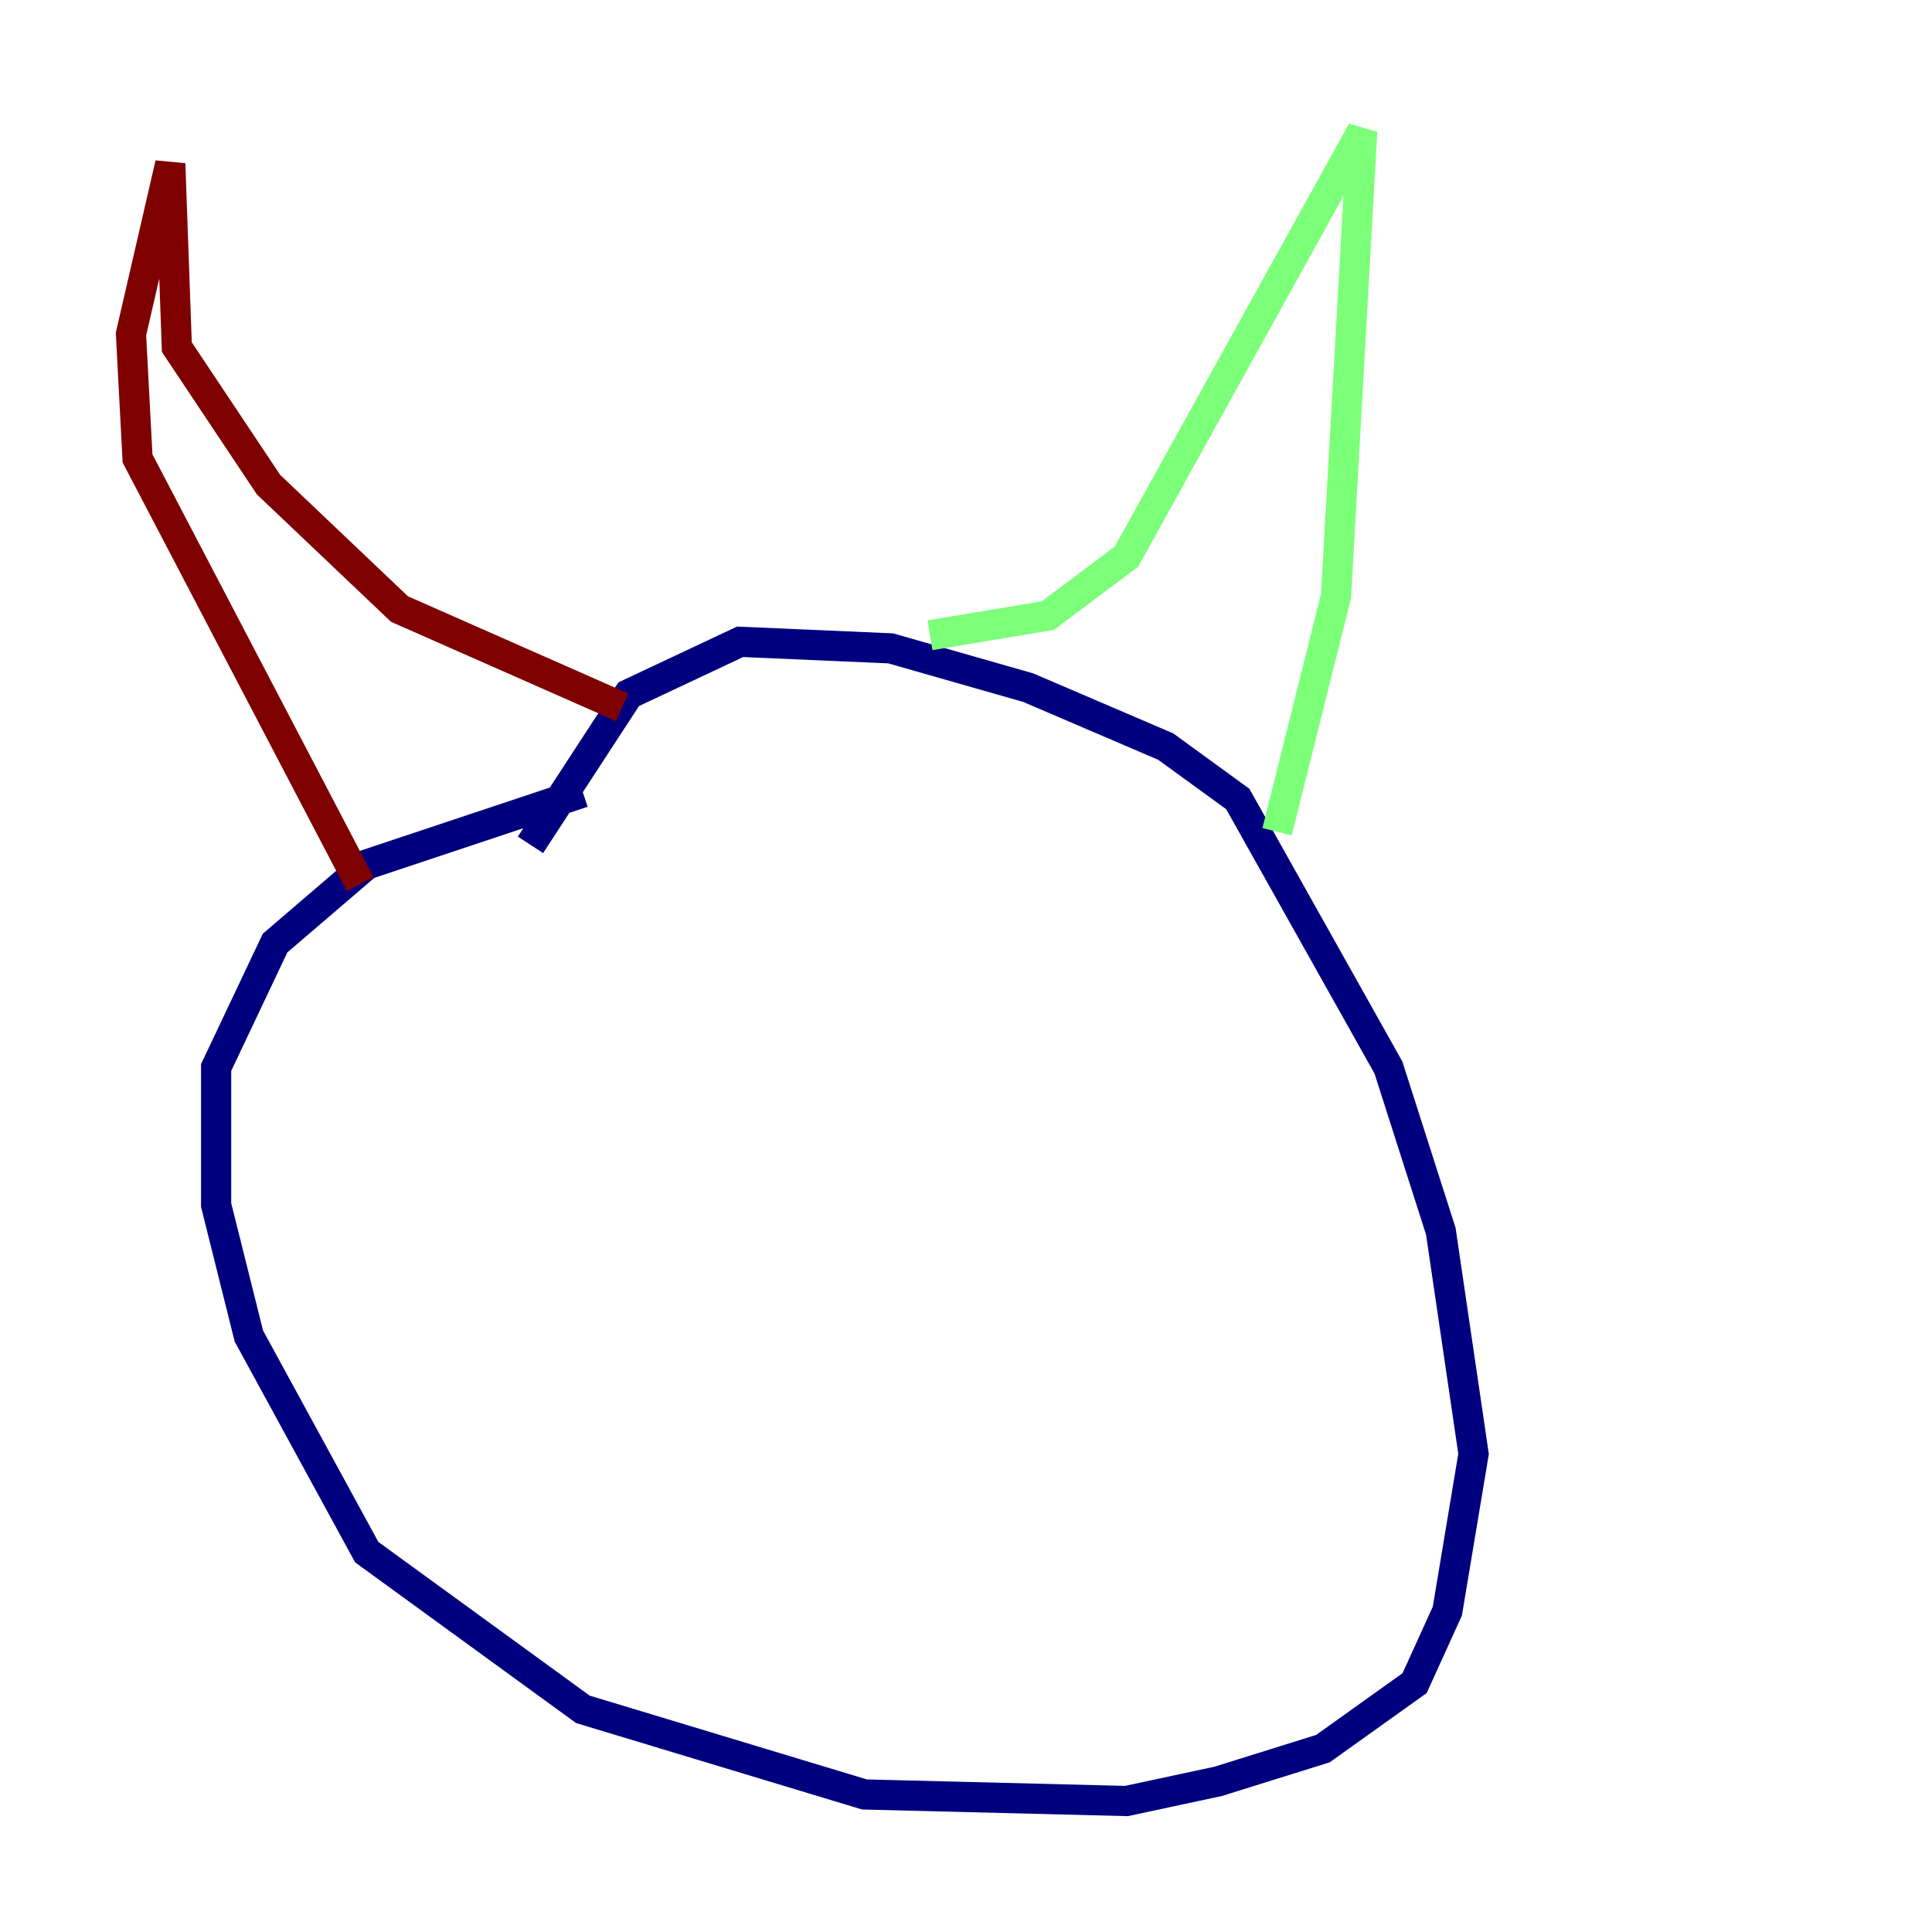 <?xml version="1.0" encoding="utf-8" ?>
<svg baseProfile="tiny" height="128" version="1.2" viewBox="0,0,128,128" width="128" xmlns="http://www.w3.org/2000/svg" xmlns:ev="http://www.w3.org/2001/xml-events" xmlns:xlink="http://www.w3.org/1999/xlink"><defs /><polyline fill="none" points="38.617,52.502 24.298,57.275 18.224,62.481 14.319,70.725 14.319,79.837 16.488,88.515 24.298,102.834 38.617,113.248 57.275,118.888 74.63,119.322 80.705,118.02 87.647,115.851 93.722,111.512 95.891,106.739 97.627,96.325 95.458,81.573 91.986,70.725 82.007,52.936 77.234,49.464 68.122,45.559 59.01,42.956 49.031,42.522 41.654,45.993 35.146,55.973" stroke="#00007f" stroke-width="2" /><polyline fill="none" points="61.614,42.088 69.424,40.786 74.63,36.881 90.251,8.678 88.515,39.485 84.61,55.105" stroke="#7cff79" stroke-width="2" /><polyline fill="none" points="41.22,46.861 26.468,40.352 17.79,32.108 11.715,22.997 11.281,10.848 8.678,22.129 9.112,30.373 23.864,58.576" stroke="#7f0000" stroke-width="2" /></svg>